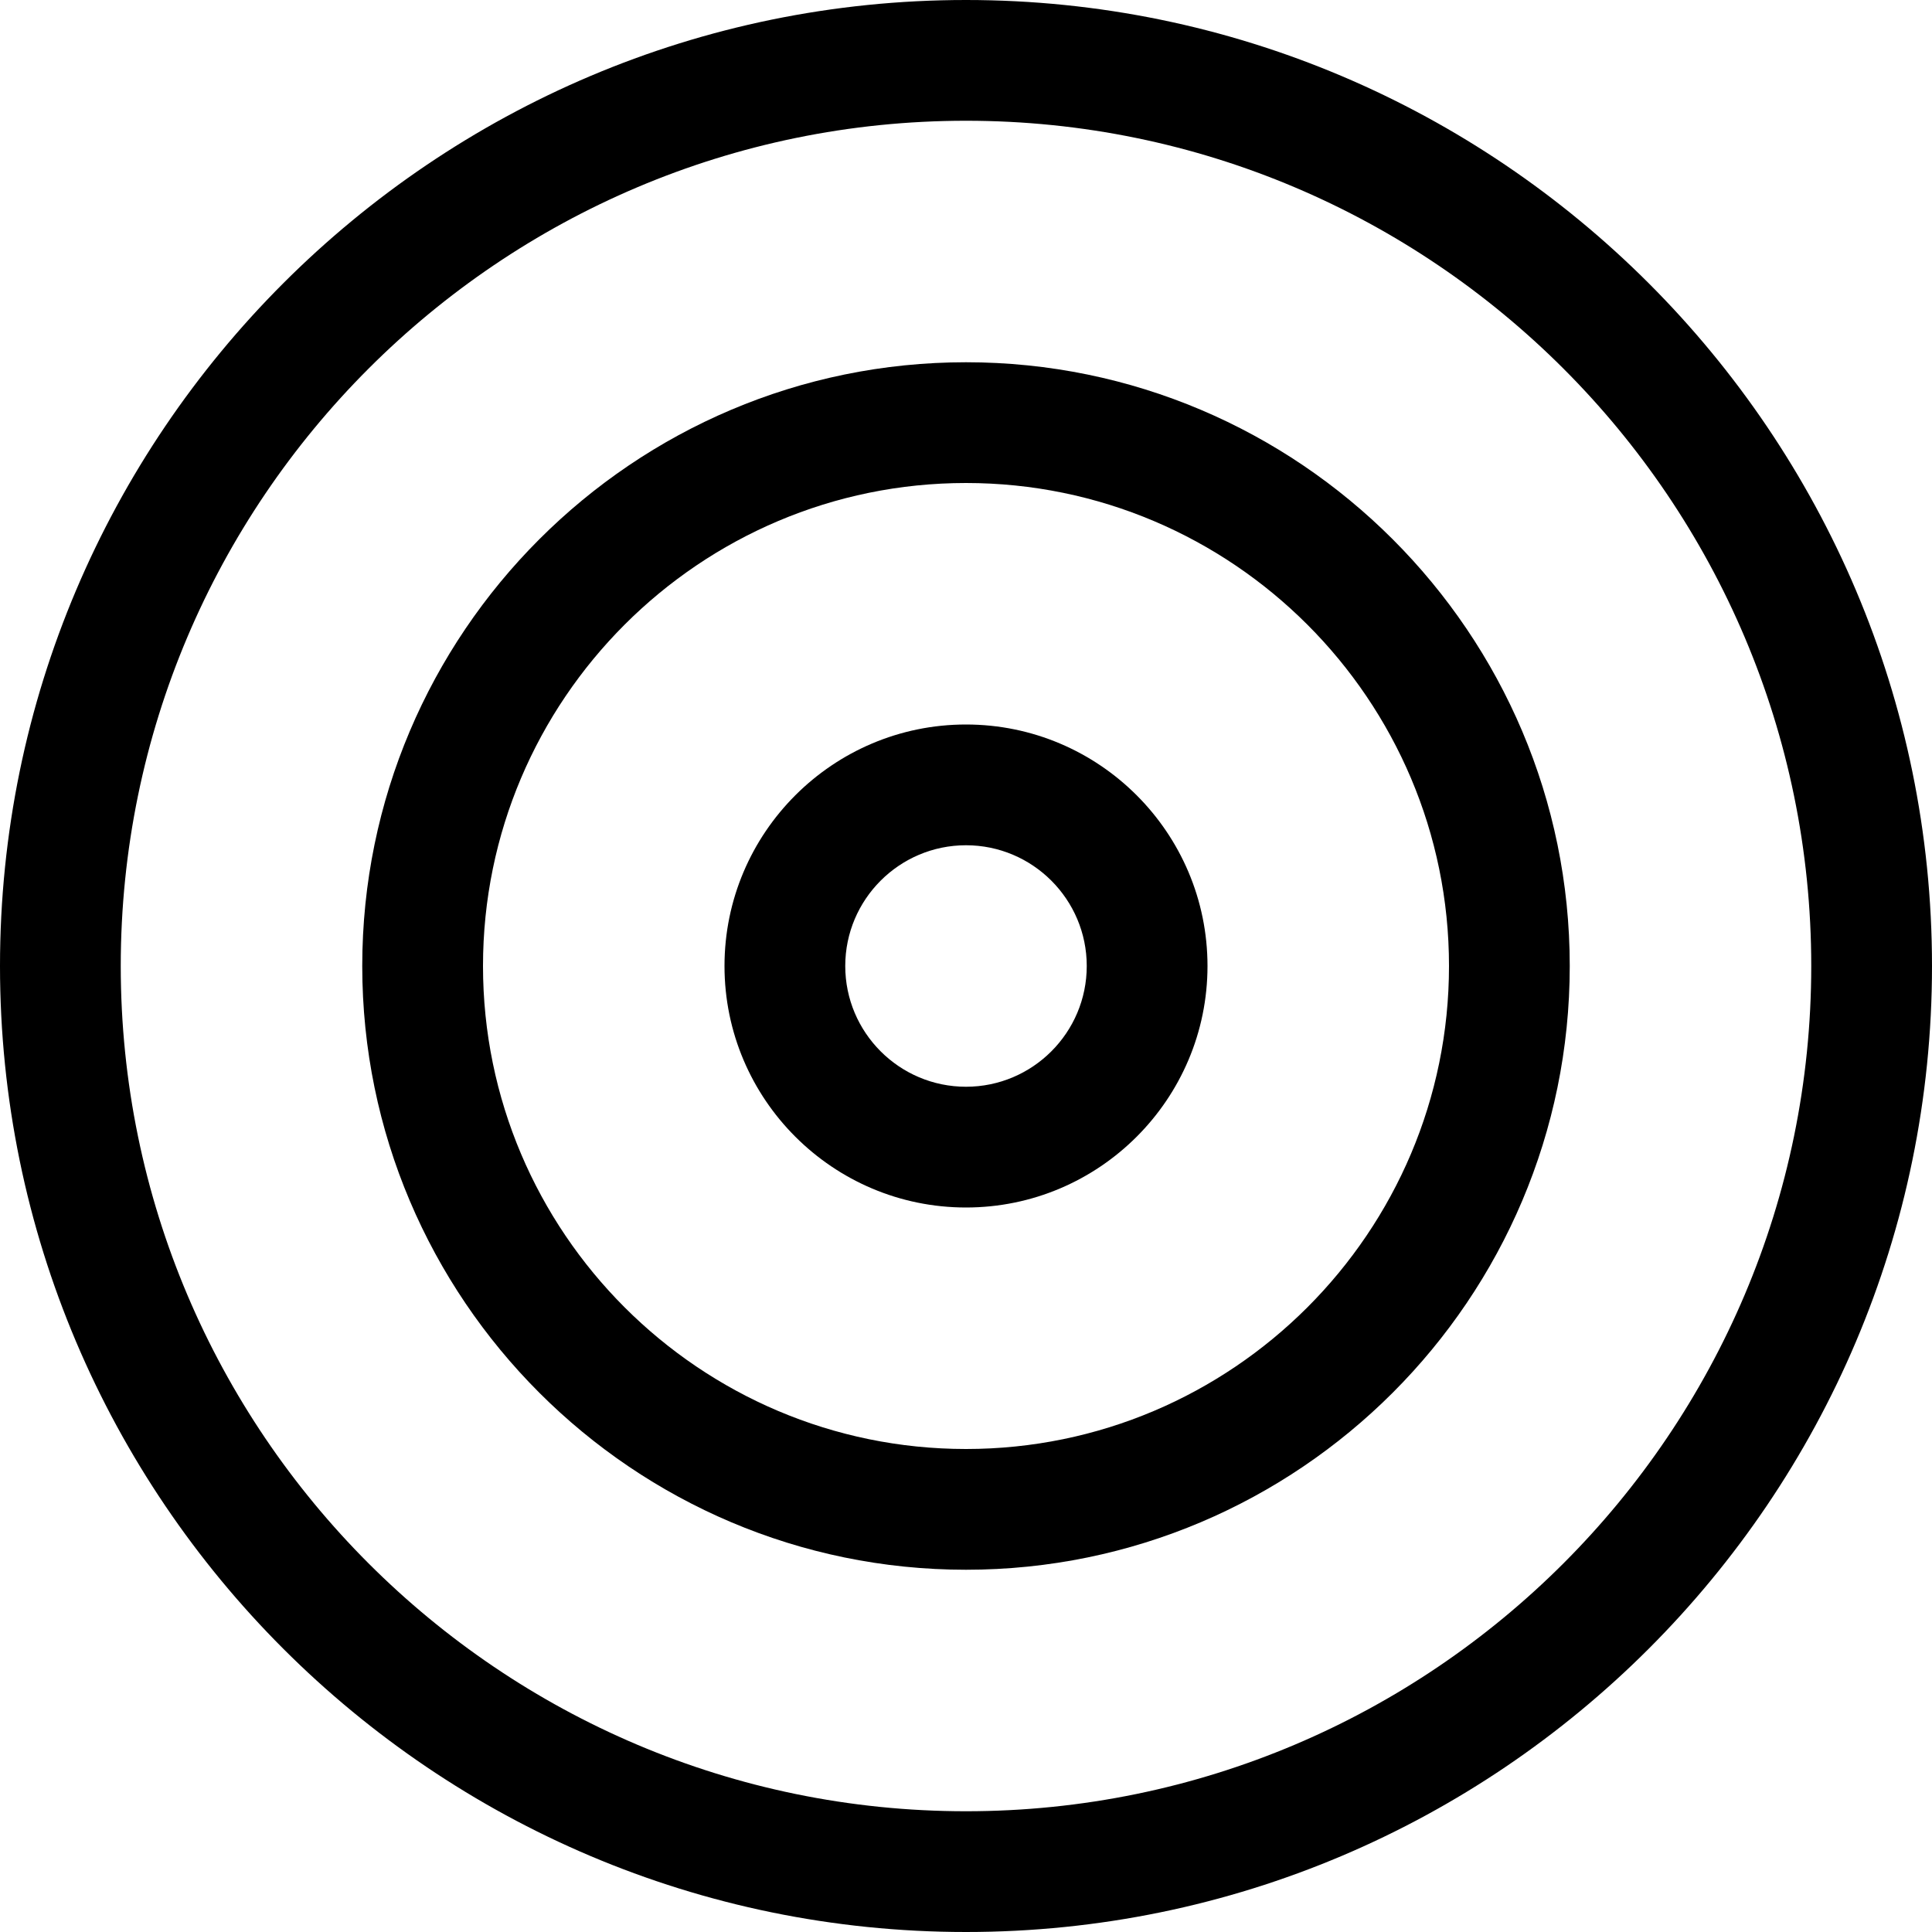 <?xml version="1.0" encoding="utf-8"?>
<!-- Generator: Adobe Illustrator 19.2.1, SVG Export Plug-In . SVG Version: 6.00 Build 0)  -->
<!DOCTYPE svg PUBLIC "-//W3C//DTD SVG 1.1//EN" "http://www.w3.org/Graphics/SVG/1.1/DTD/svg11.dtd">
<svg version="1.1" id="Layer_1" xmlns="http://www.w3.org/2000/svg" xmlns:xlink="http://www.w3.org/1999/xlink" x="0px" y="0px"
	 width="32px" height="32px" viewBox="0 0 32 32" enable-background="new 0 0 32 32" xml:space="preserve">
<path d="M16,0C7.178,0,0,7.178,0,16s7.178,16,16,16s16-7.178,16-16S24.822,0,16,0z M16,30C8.28,30,2,23.72,2,16S8.28,2,16,2
	s14,6.28,14,14S23.72,30,16,30z"/>
<path d="M16,6C10.486,6,6,10.486,6,16s4.486,10,10,10s10-4.486,10-10S21.514,6,16,6z M16,24c-4.411,0-8-3.589-8-8s3.589-8,8-8
	s8,3.589,8,8S20.411,24,16,24z"/>
<path d="M16,12c-2.206,0-4,1.794-4,4s1.794,4,4,4s4-1.794,4-4S18.206,12,16,12z M16,18c-1.103,0-2-0.897-2-2s0.897-2,2-2
	s2,0.897,2,2S17.103,18,16,18z"/>
</svg>
